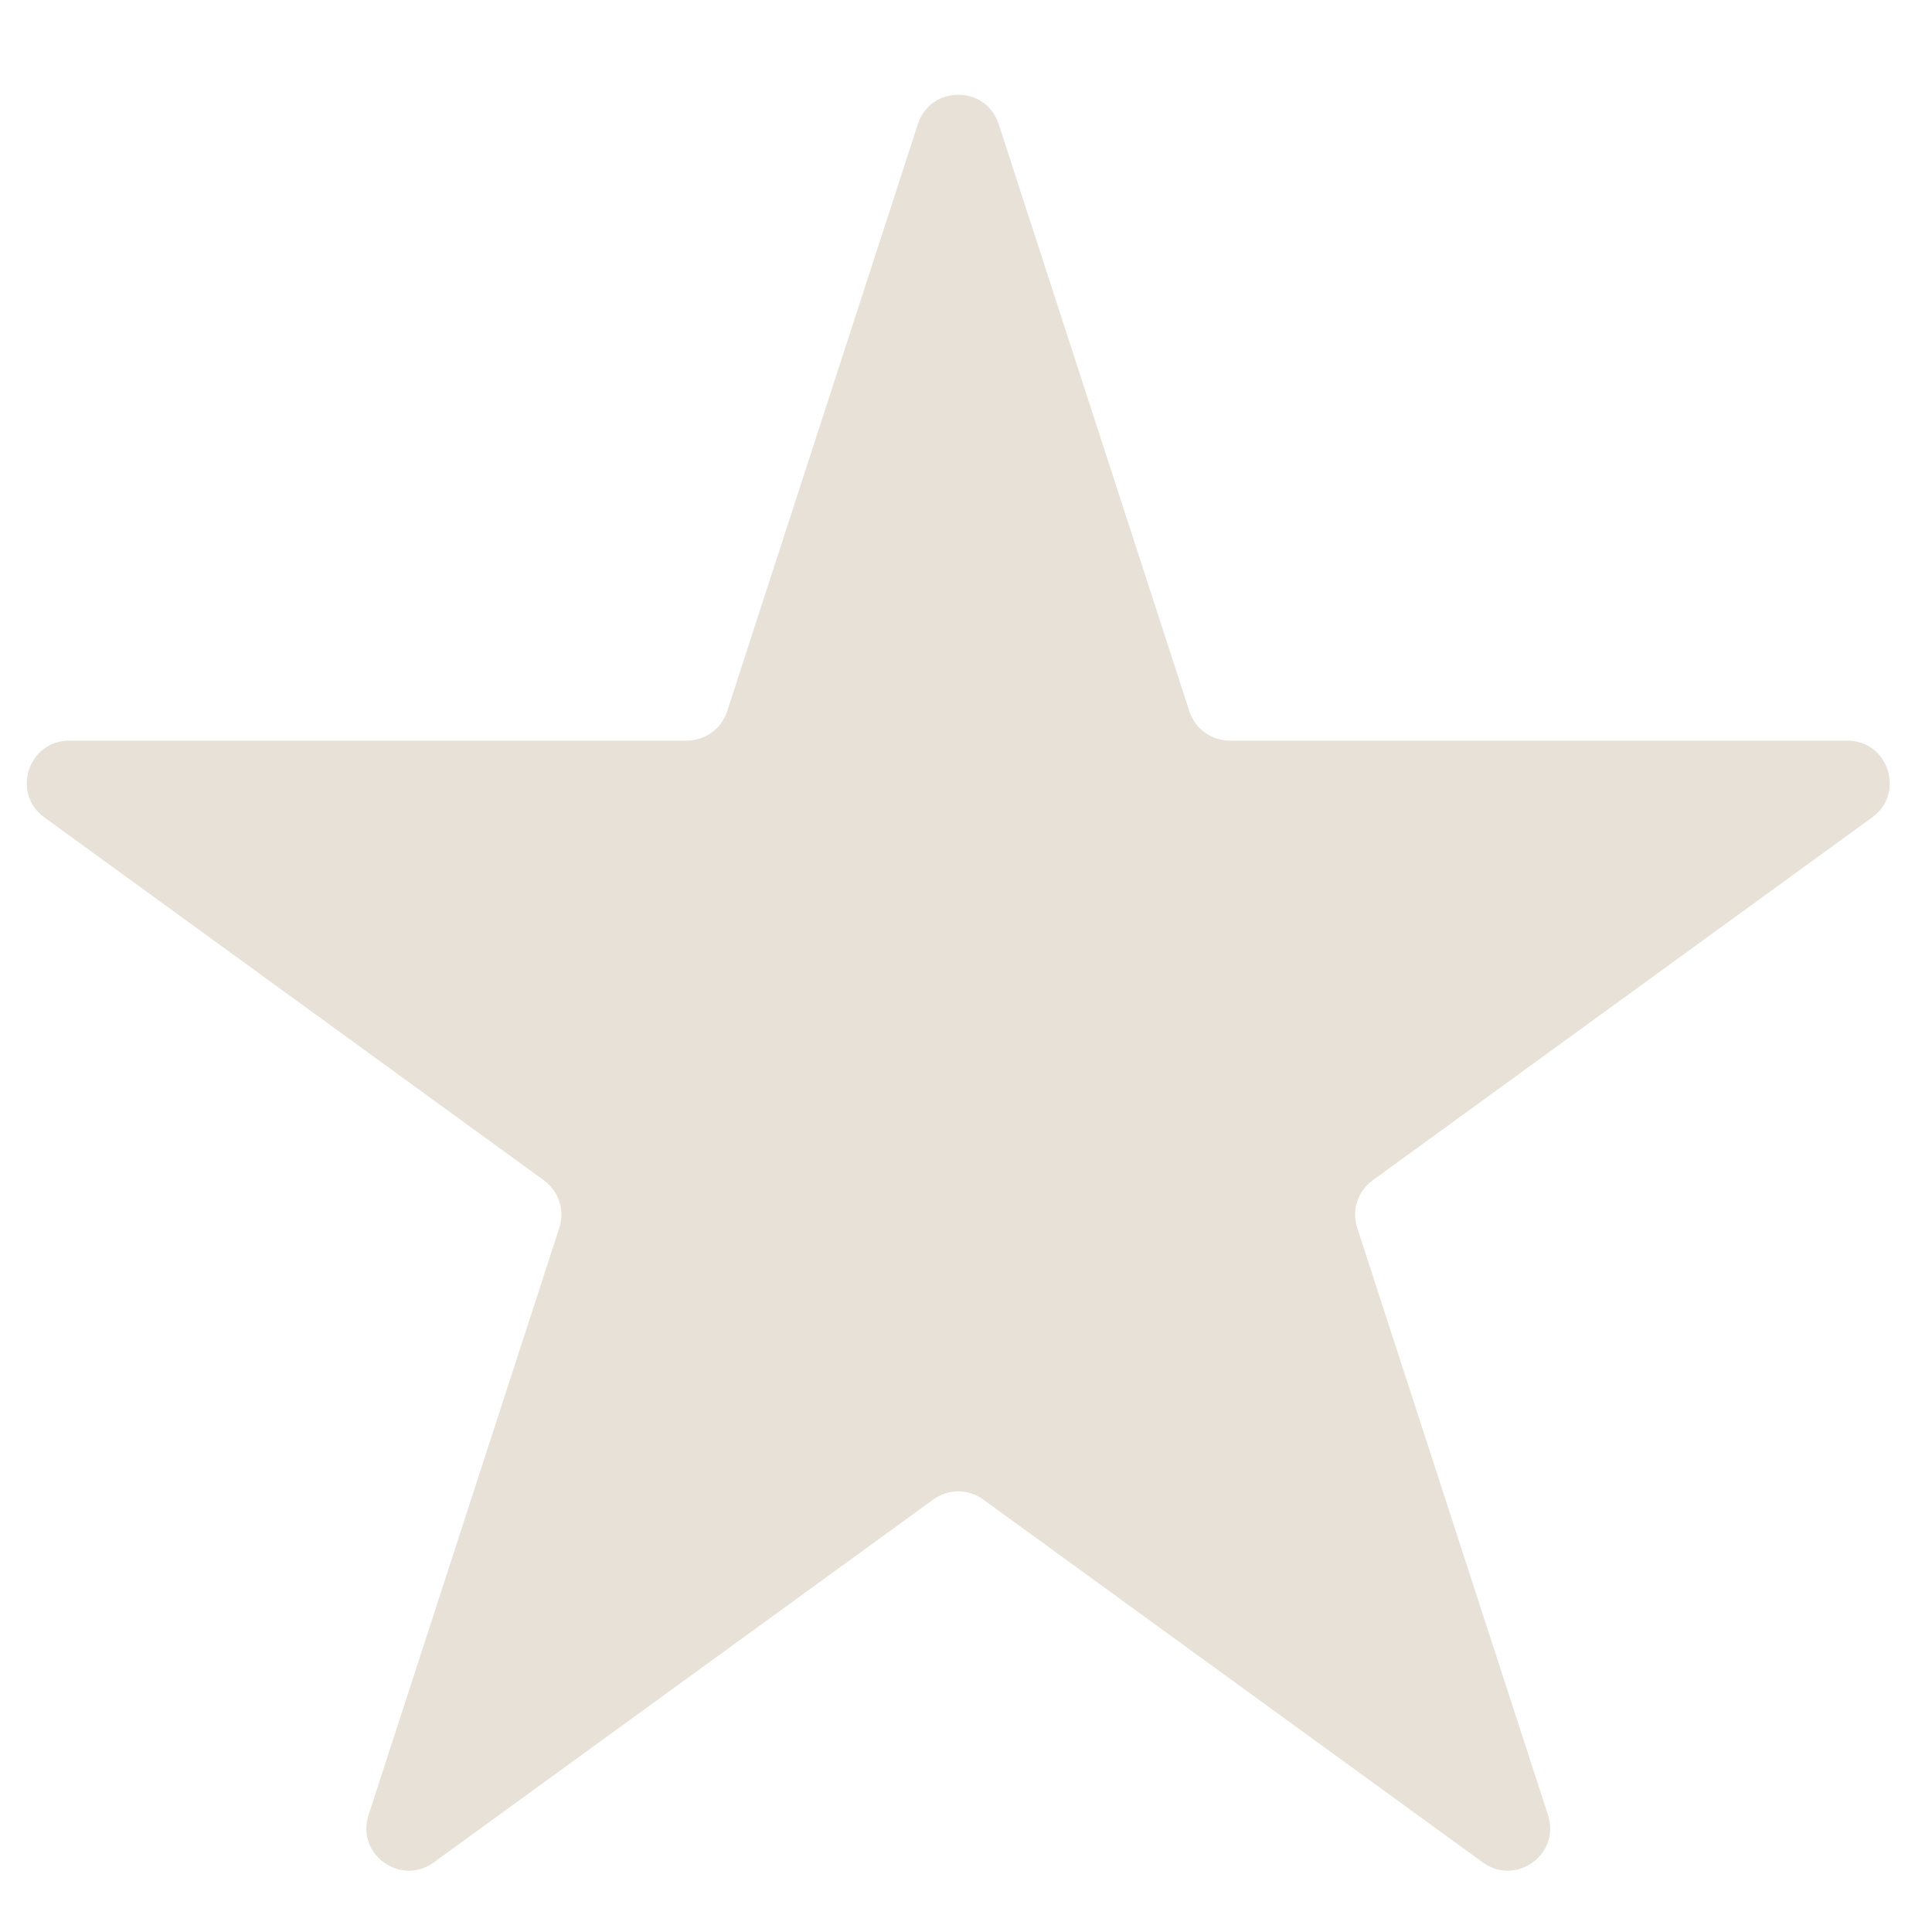 <svg width="17" height="17" viewBox="0 0 17 17" fill="none" xmlns="http://www.w3.org/2000/svg">
<path d="M8.787 1.091C8.675 0.748 8.189 0.748 8.077 1.091L6.398 6.26C6.348 6.413 6.205 6.517 6.043 6.517L0.609 6.517C0.248 6.517 0.098 6.98 0.39 7.192L4.786 10.386C4.917 10.481 4.972 10.649 4.922 10.803L3.243 15.971C3.131 16.315 3.524 16.6 3.816 16.388L8.213 13.194C8.344 13.099 8.521 13.099 8.651 13.194L13.048 16.388C13.34 16.6 13.733 16.315 13.621 15.971L11.942 10.803C11.892 10.649 11.947 10.481 12.078 10.386L16.474 7.192C16.766 6.98 16.616 6.517 16.255 6.517L10.821 6.517C10.659 6.517 10.516 6.413 10.466 6.26L8.787 1.091Z" fill="#E7E1D7"/>
</svg>
